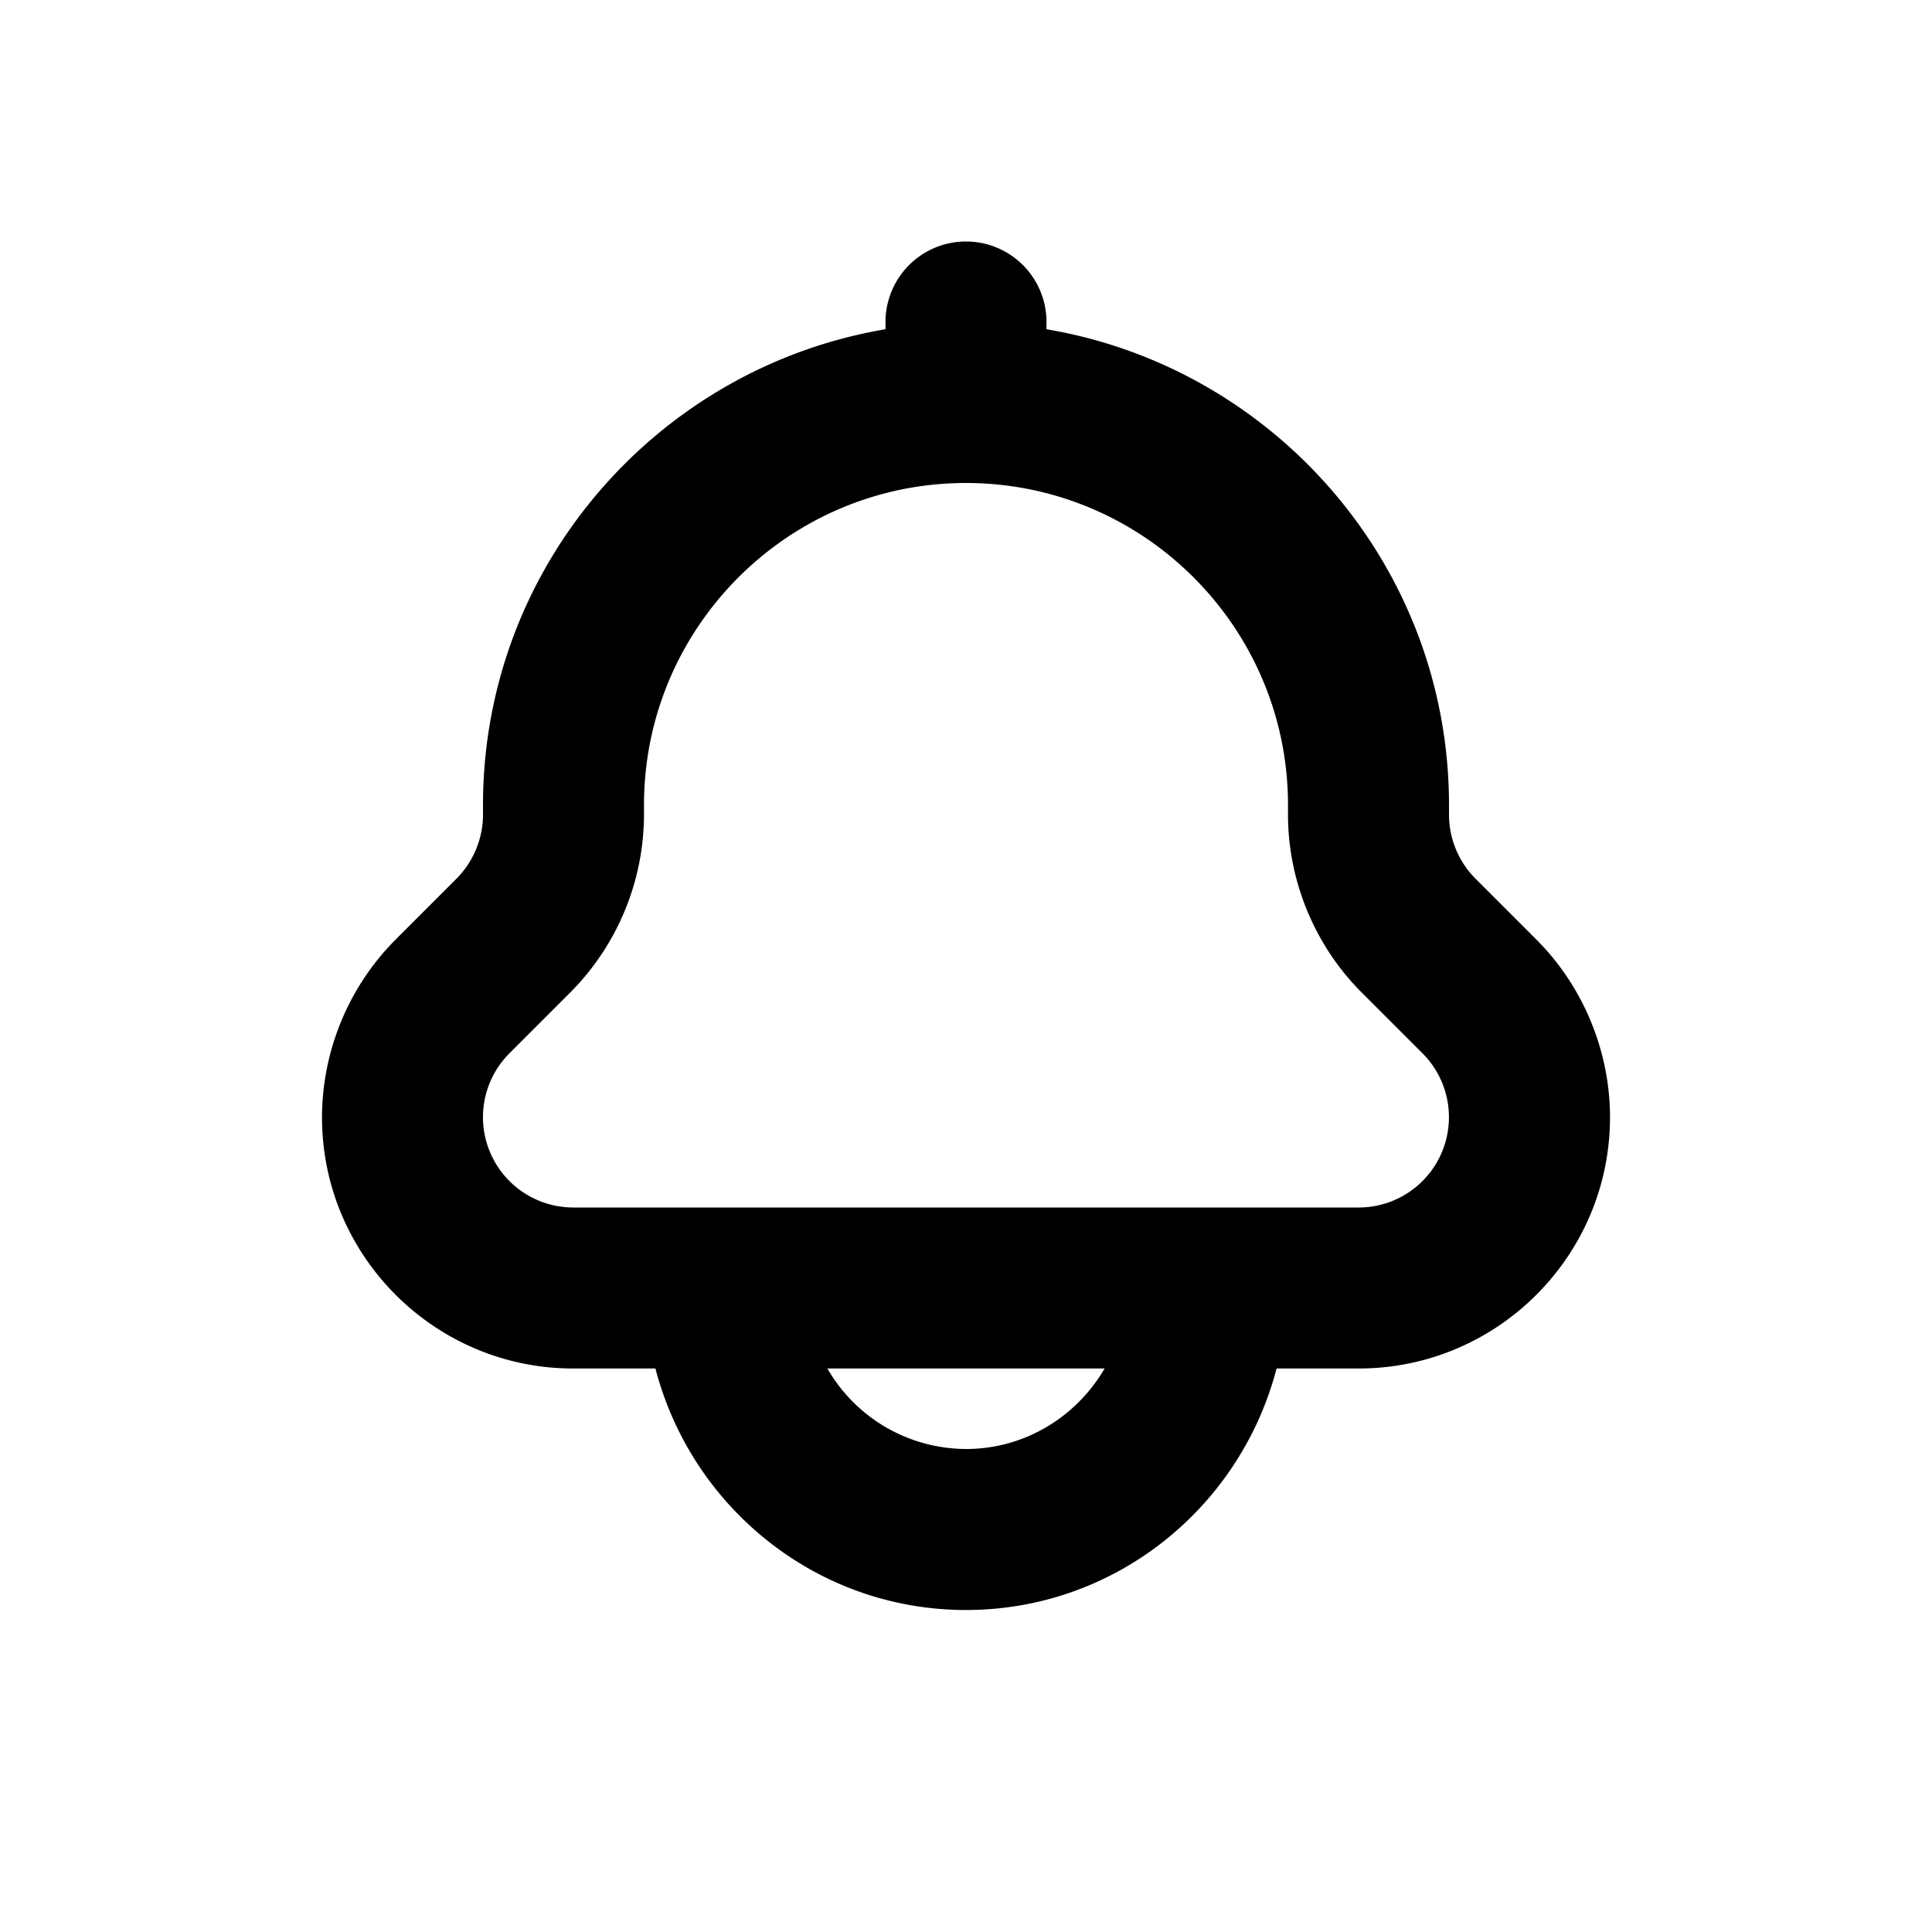 <svg xmlns="http://www.w3.org/2000/svg" xmlns:xlink="http://www.w3.org/1999/xlink" viewBox="0 0 24 24"><defs><path id="hsds-bell-small.svg-18-a" d="M16.879 15H7.12a1.122 1.122 0 0 1-.793-1.914l.758-.758A3.142 3.142 0 0 0 8 10.121V10c0-2.206 1.794-4 4-4s4 1.794 4 4v.121c0 .822.333 1.626.914 2.207l.758.758A1.122 1.122 0 0 1 16.879 15m-4.88 3a1.995 1.995 0 0 1-1.721-1h3.444c-.347.595-.986 1-1.722 1m7.086-6.328l-.758-.758a1.129 1.129 0 0 1-.328-.793V10c0-2.967-2.167-5.432-5-5.91V4a1 1 0 1 0-2 0v.09C8.167 4.568 6 7.033 6 10v.121c0 .295-.12.584-.328.793l-.758.758A3.142 3.142 0 0 0 4 13.879C4 15.6 5.4 17 7.12 17h1.022c.447 1.721 2 3 3.858 3s3.41-1.279 3.858-3h1.02C18.6 17 20 15.6 20 13.879c0-.822-.333-1.626-.914-2.207"/></defs><g fill-rule="evenodd"><mask id="hsds-bell-small.svg-18-b"><use xlink:href="#hsds-bell-small.svg-18-a"/></mask><use xlink:href="#hsds-bell-small.svg-18-a"/><g mask="url(#hsds-bell-small.svg-18-b)"><rect/></g></g></svg>